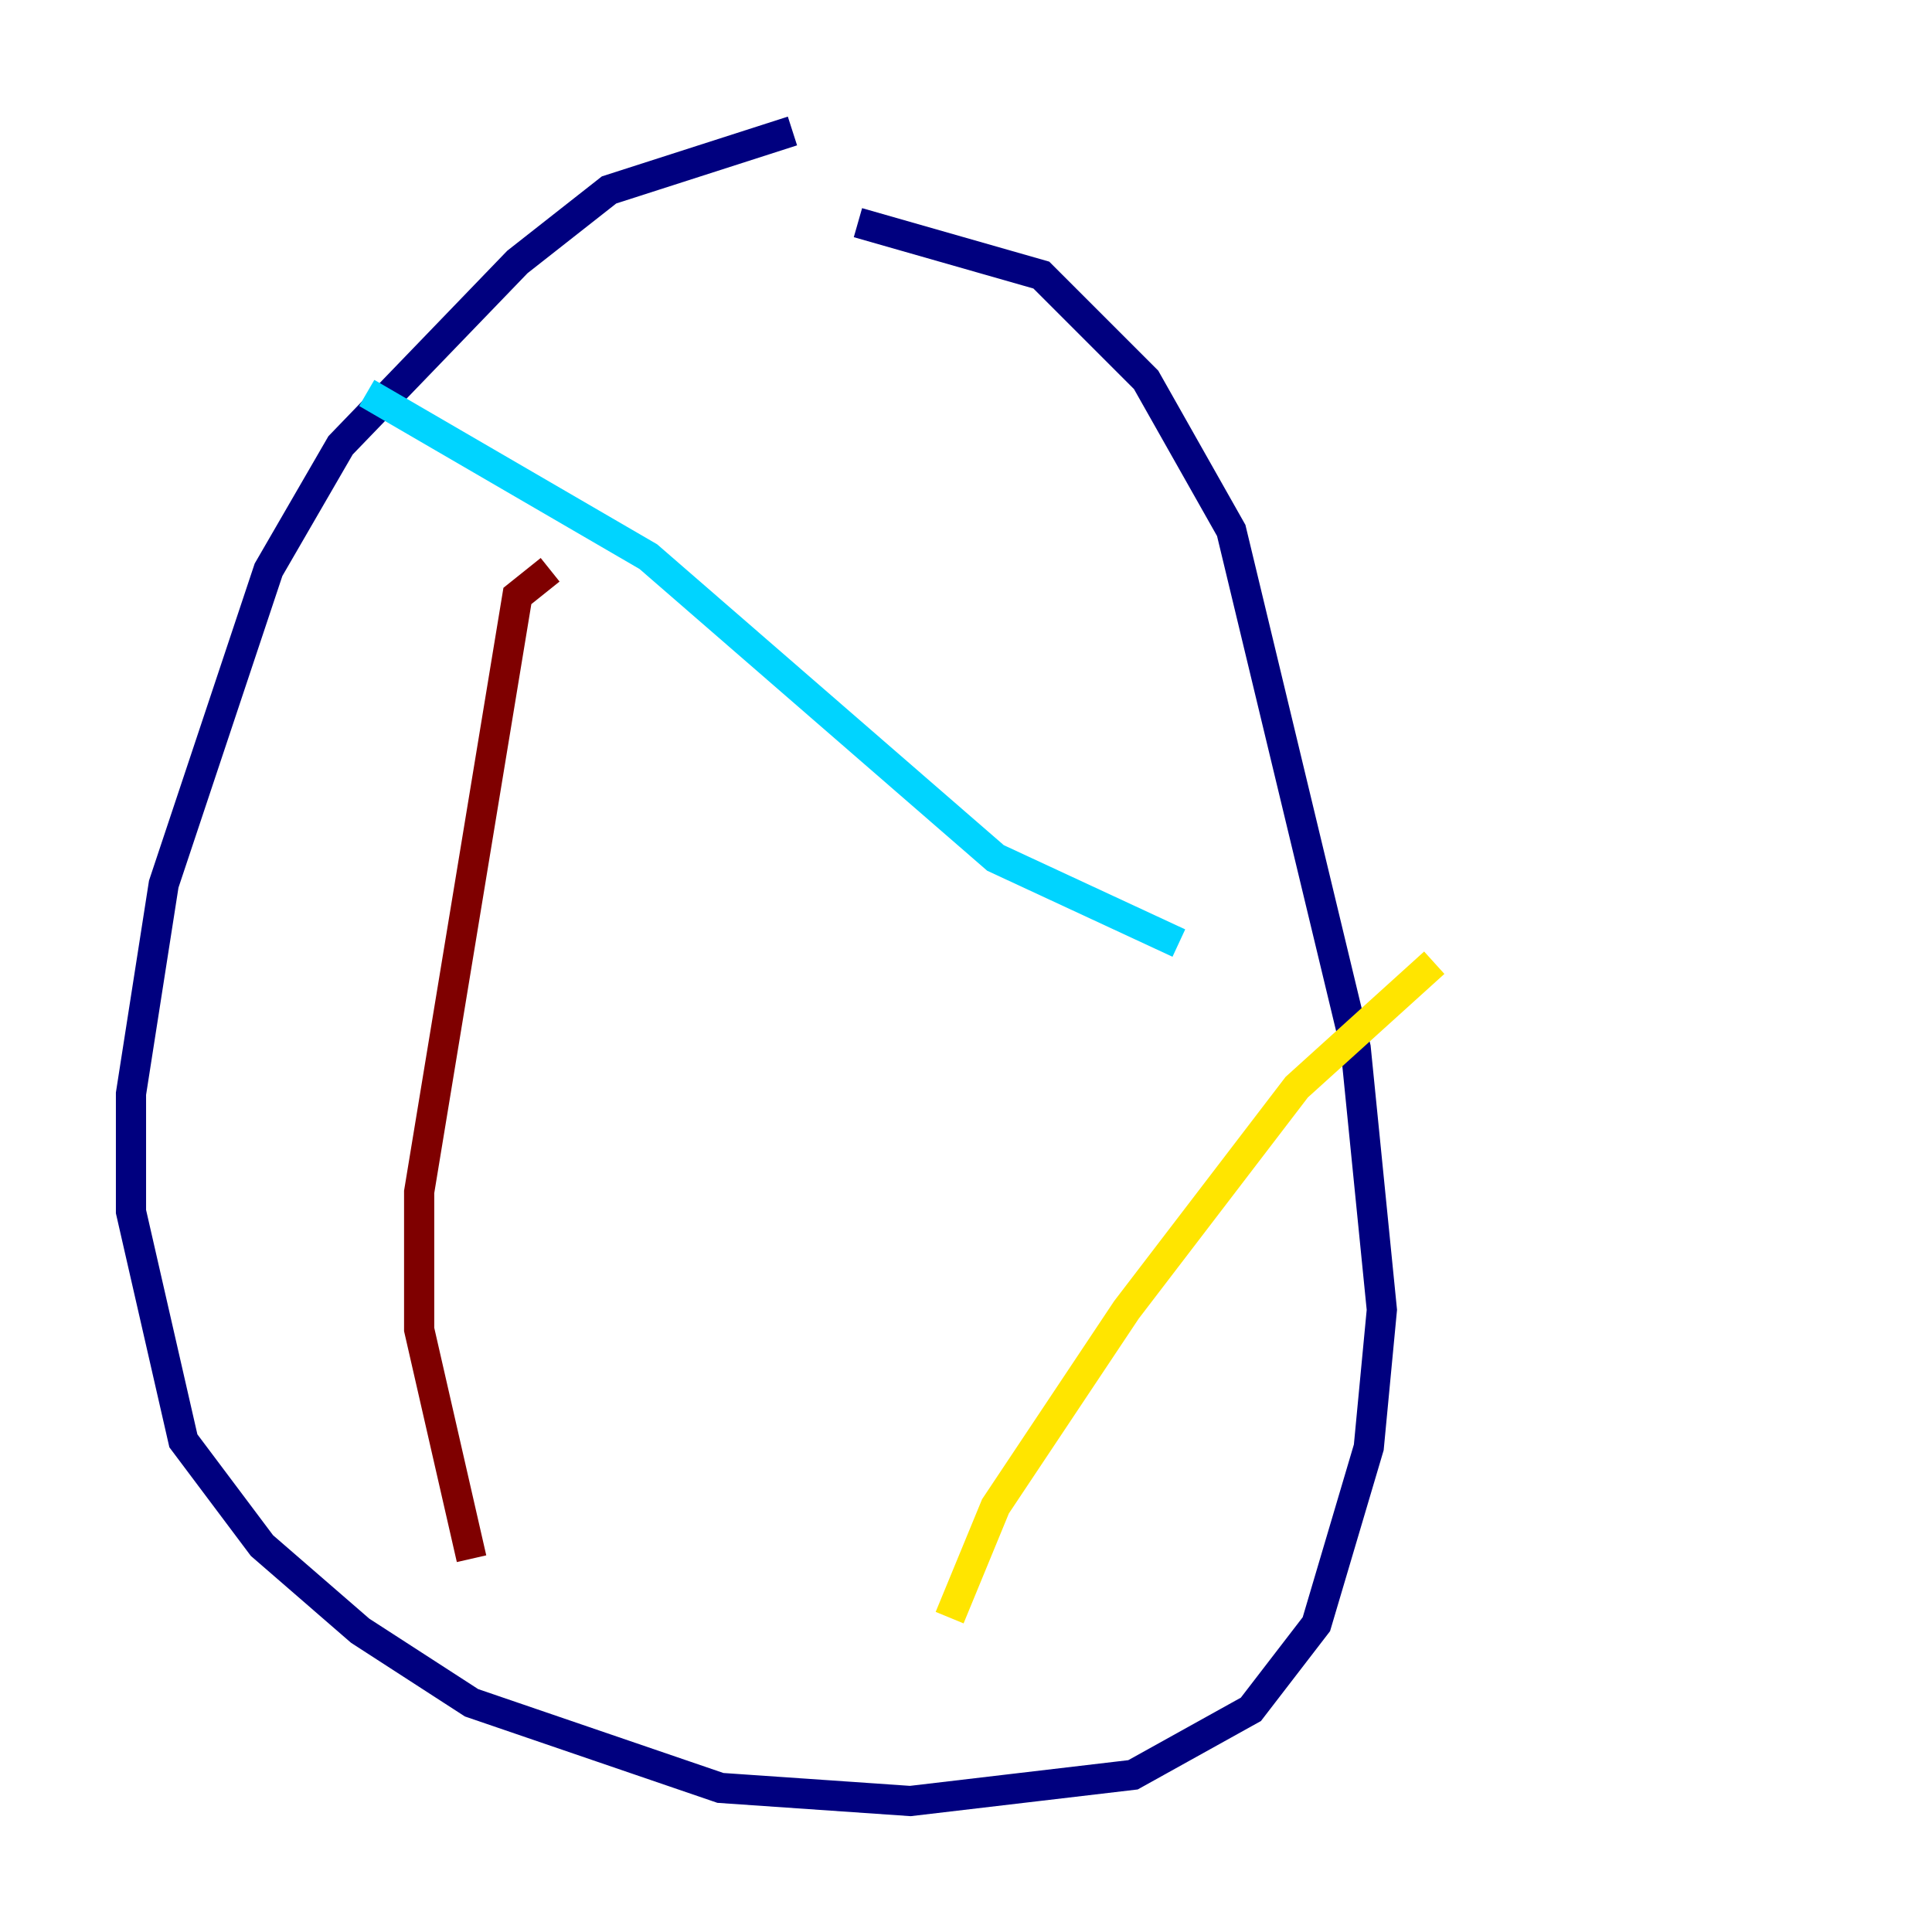 <?xml version="1.0" encoding="utf-8" ?>
<svg baseProfile="tiny" height="128" version="1.2" viewBox="0,0,128,128" width="128" xmlns="http://www.w3.org/2000/svg" xmlns:ev="http://www.w3.org/2001/xml-events" xmlns:xlink="http://www.w3.org/1999/xlink"><defs /><polyline fill="none" points="52.502,8.678 40.352,12.583 34.278,17.356 22.563,29.505 17.79,37.749 10.848,58.576 8.678,72.461 8.678,80.271 12.149,95.458 17.356,102.4 23.864,108.041 31.241,112.814 47.729,118.454 60.312,119.322 75.064,117.586 82.875,113.248 87.214,107.607 90.685,95.891 91.552,86.78 89.817,69.424 81.573,35.146 75.932,25.166 68.99,18.224 56.841,14.752" stroke="#00007f" stroke-width="2" /><polyline fill="none" points="24.298,26.034 42.956,36.881 65.953,56.841 78.102,62.481" stroke="#00d4ff" stroke-width="2" /><polyline fill="none" points="95.024,63.783 85.912,72.027 74.63,86.78 65.953,99.797 62.915,107.173" stroke="#ffe500" stroke-width="2" /><polyline fill="none" points="31.241,103.268 27.77,88.081 27.77,78.969 34.278,39.485 36.447,37.749" stroke="#7f0000" stroke-width="2" /></svg>